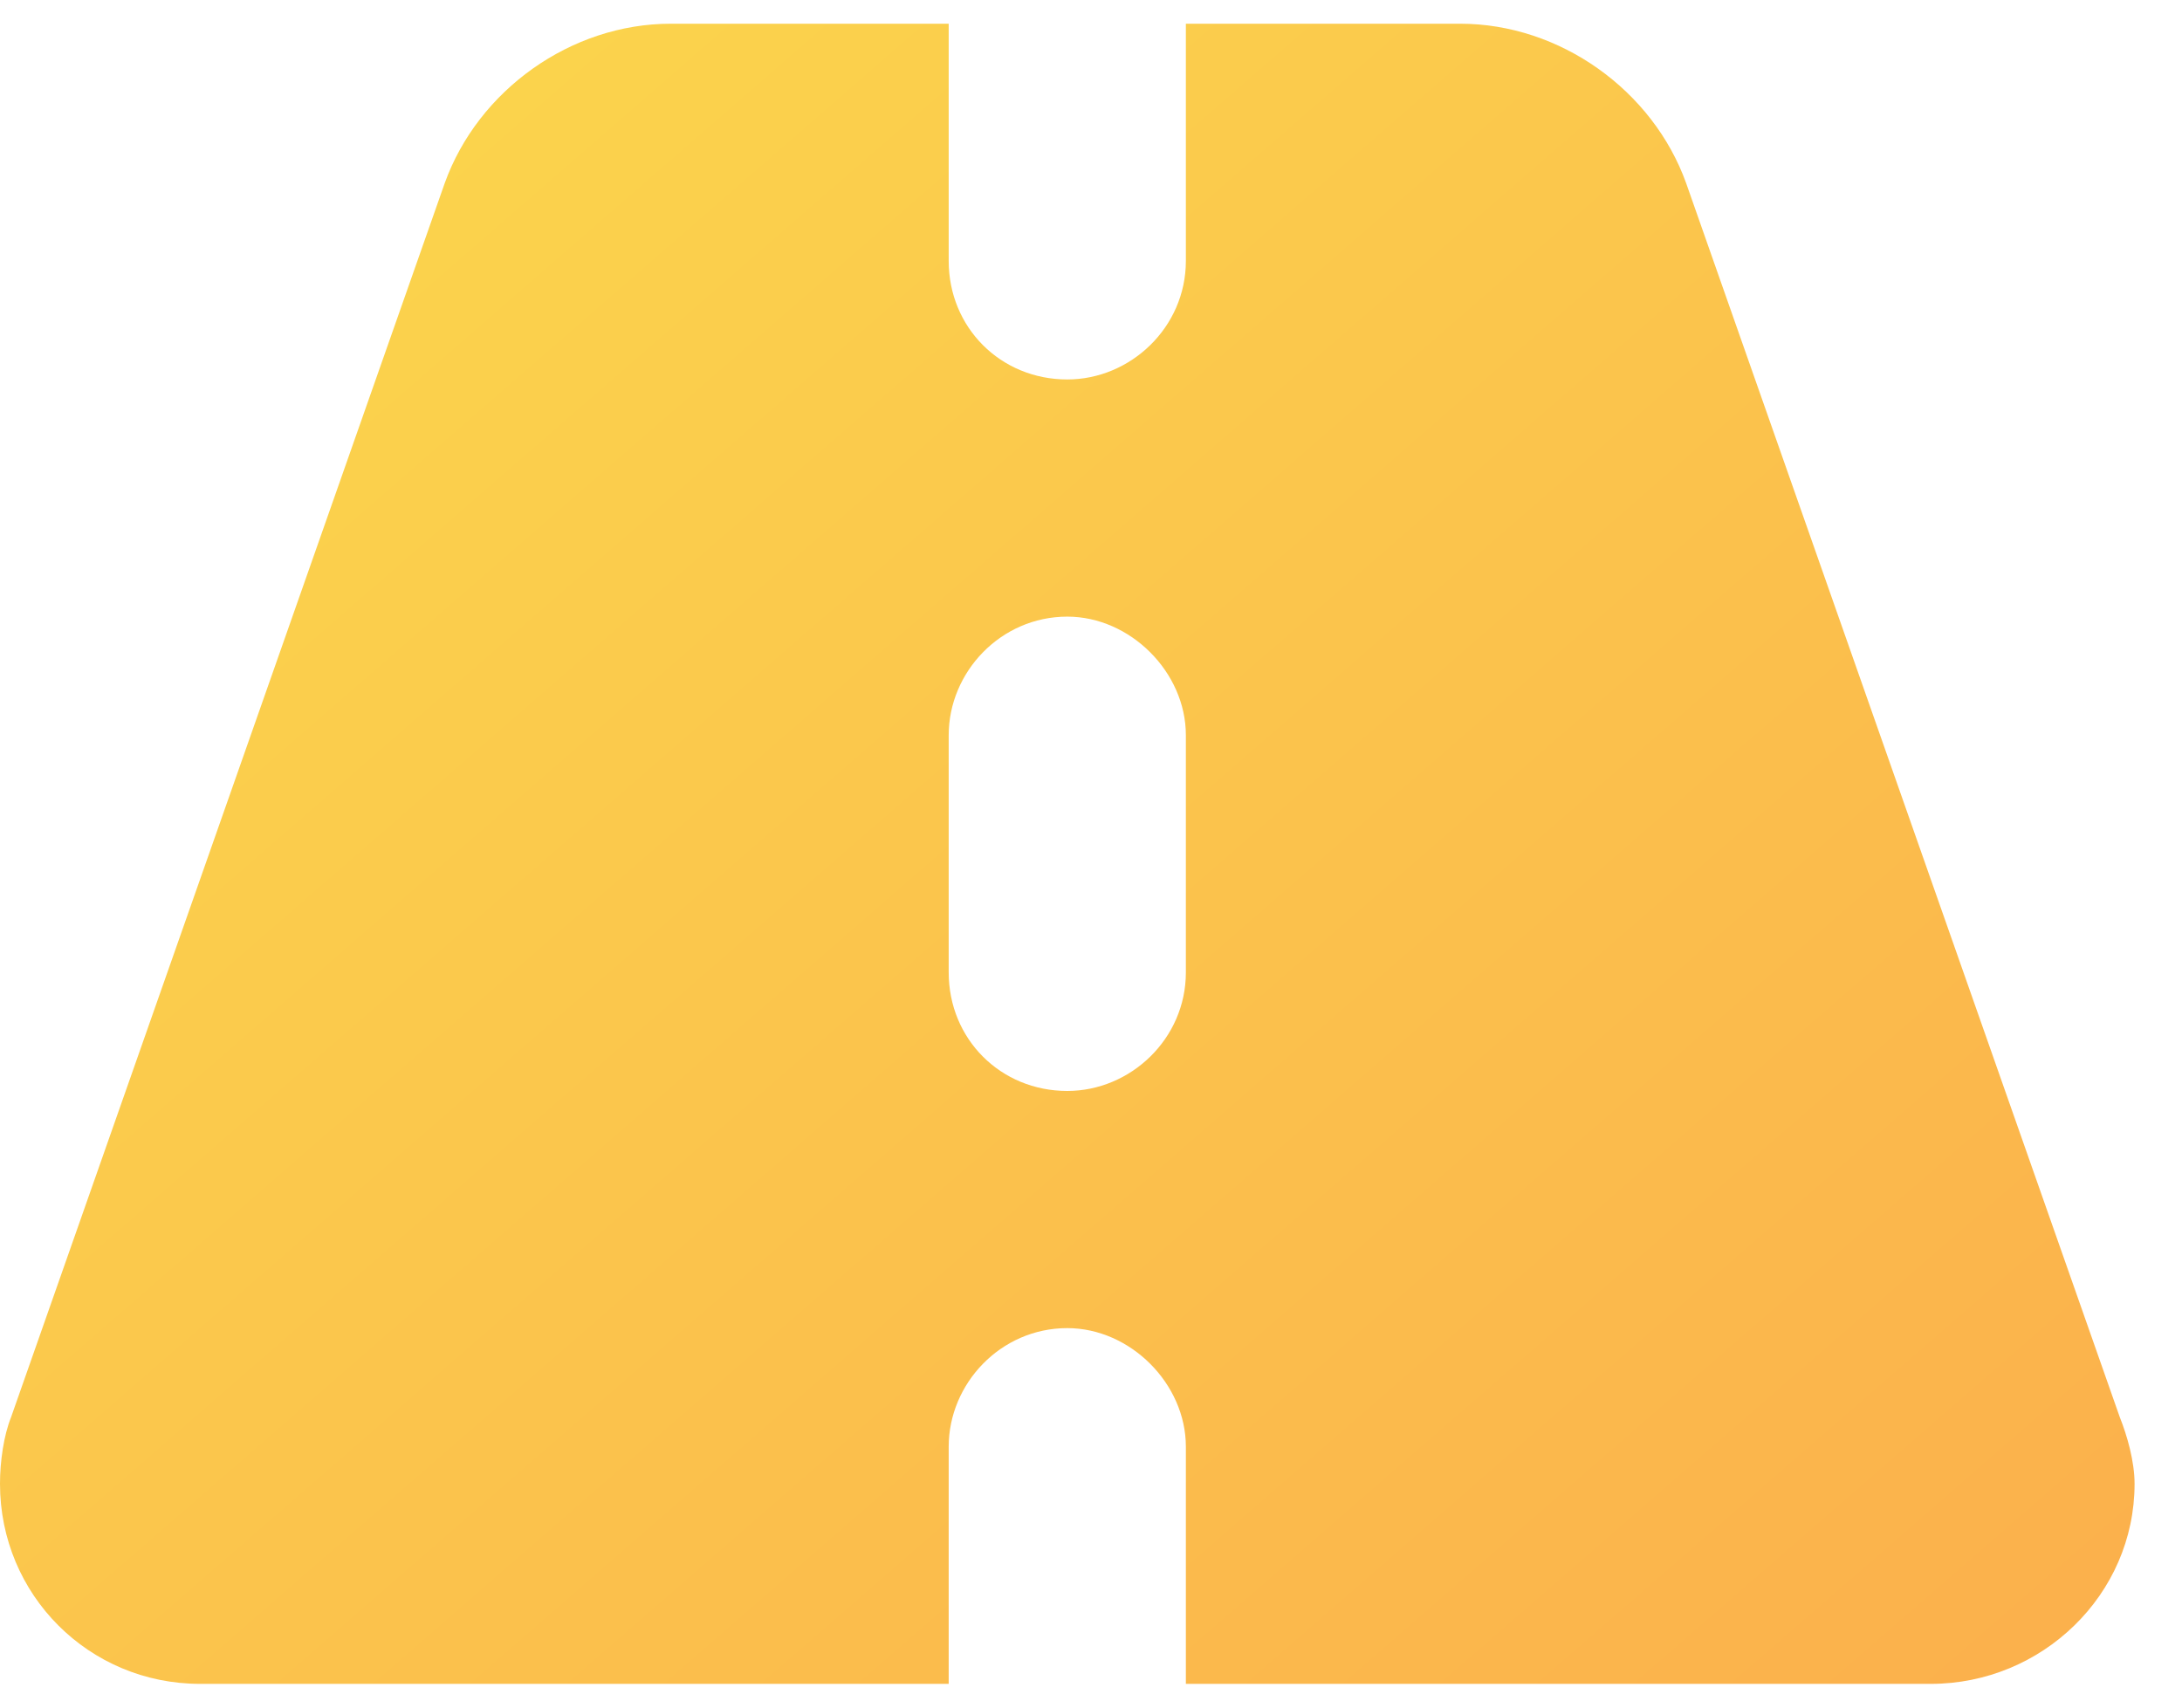 <svg width="23" height="18" viewBox="0 0 23 18" fill="none" xmlns="http://www.w3.org/2000/svg">
<path d="M10 0.25V2.75C10 3.453 10.547 4 11.25 4C11.914 4 12.5 3.453 12.5 2.75V0.25H15.391C16.445 0.25 17.422 0.953 17.773 1.93L22.344 14.938C22.422 15.133 22.5 15.406 22.5 15.641C22.5 16.812 21.523 17.75 20.352 17.75H12.5V15.25C12.5 14.586 11.914 14 11.25 14C10.547 14 10 14.586 10 15.25V17.75H2.109C0.938 17.75 0 16.812 0 15.641C0 15.406 0.039 15.133 0.117 14.938L4.688 1.93C5.039 0.953 6.016 0.25 7.07 0.25H10ZM12.5 7.75C12.5 7.086 11.914 6.5 11.25 6.5C10.547 6.5 10 7.086 10 7.75V10.25C10 10.953 10.547 11.5 11.25 11.5C11.914 11.5 12.5 10.953 12.5 10.25V7.75Z" fill="url(#paint0_linear_12586_10014)"/>
<defs>
<linearGradient id="paint0_linear_12586_10014" x1="0" y1="-1.5" x2="19.806" y2="21.277" gradientUnits="userSpaceOnUse">
<stop stop-color="#FBDB4C"/>
<stop offset="1" stop-color="#FBAE4C"/>
</linearGradient>
</defs>
</svg>

